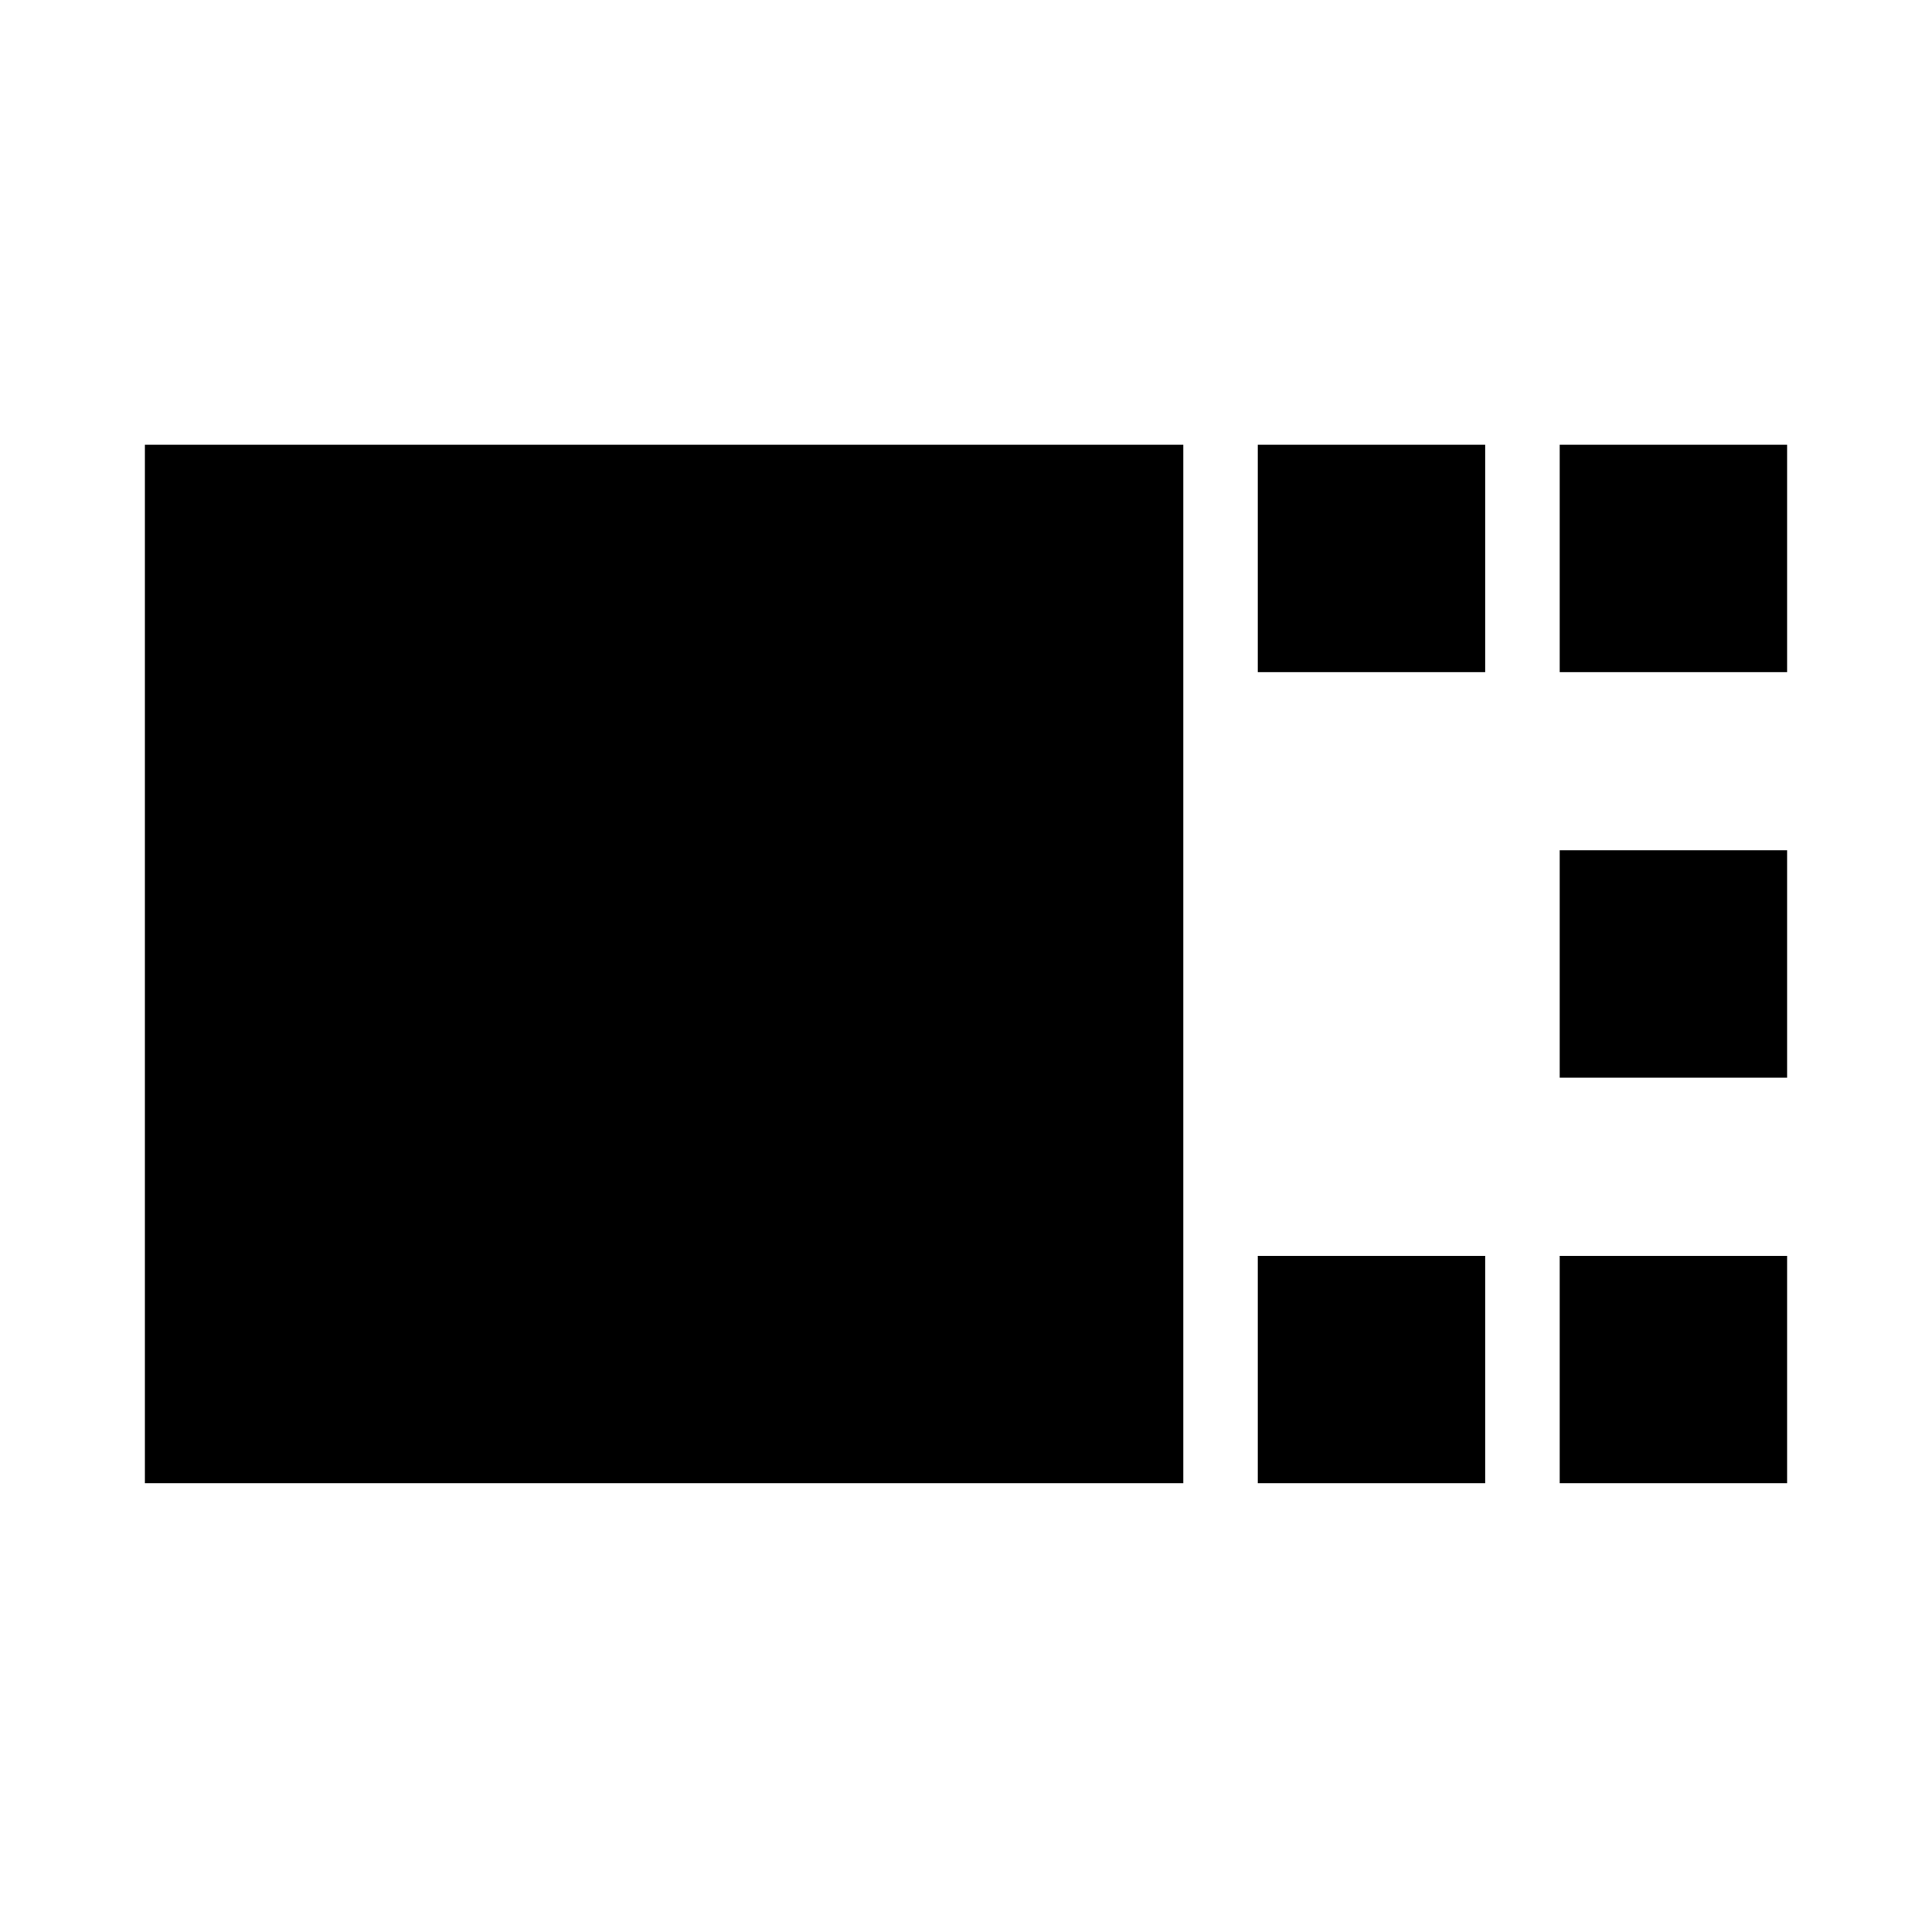 <svg xmlns="http://www.w3.org/2000/svg" height="20" viewBox="0 -960 960 960" width="20"><path d="M72-223v-516h516v516H72Zm553-403v-113h113v113H625Zm0 403v-113h113v113H625Zm150-403v-113h113v113H775Zm0 201.5v-113h113v113H775Zm0 201.5v-113h113v113H775Z"/></svg>